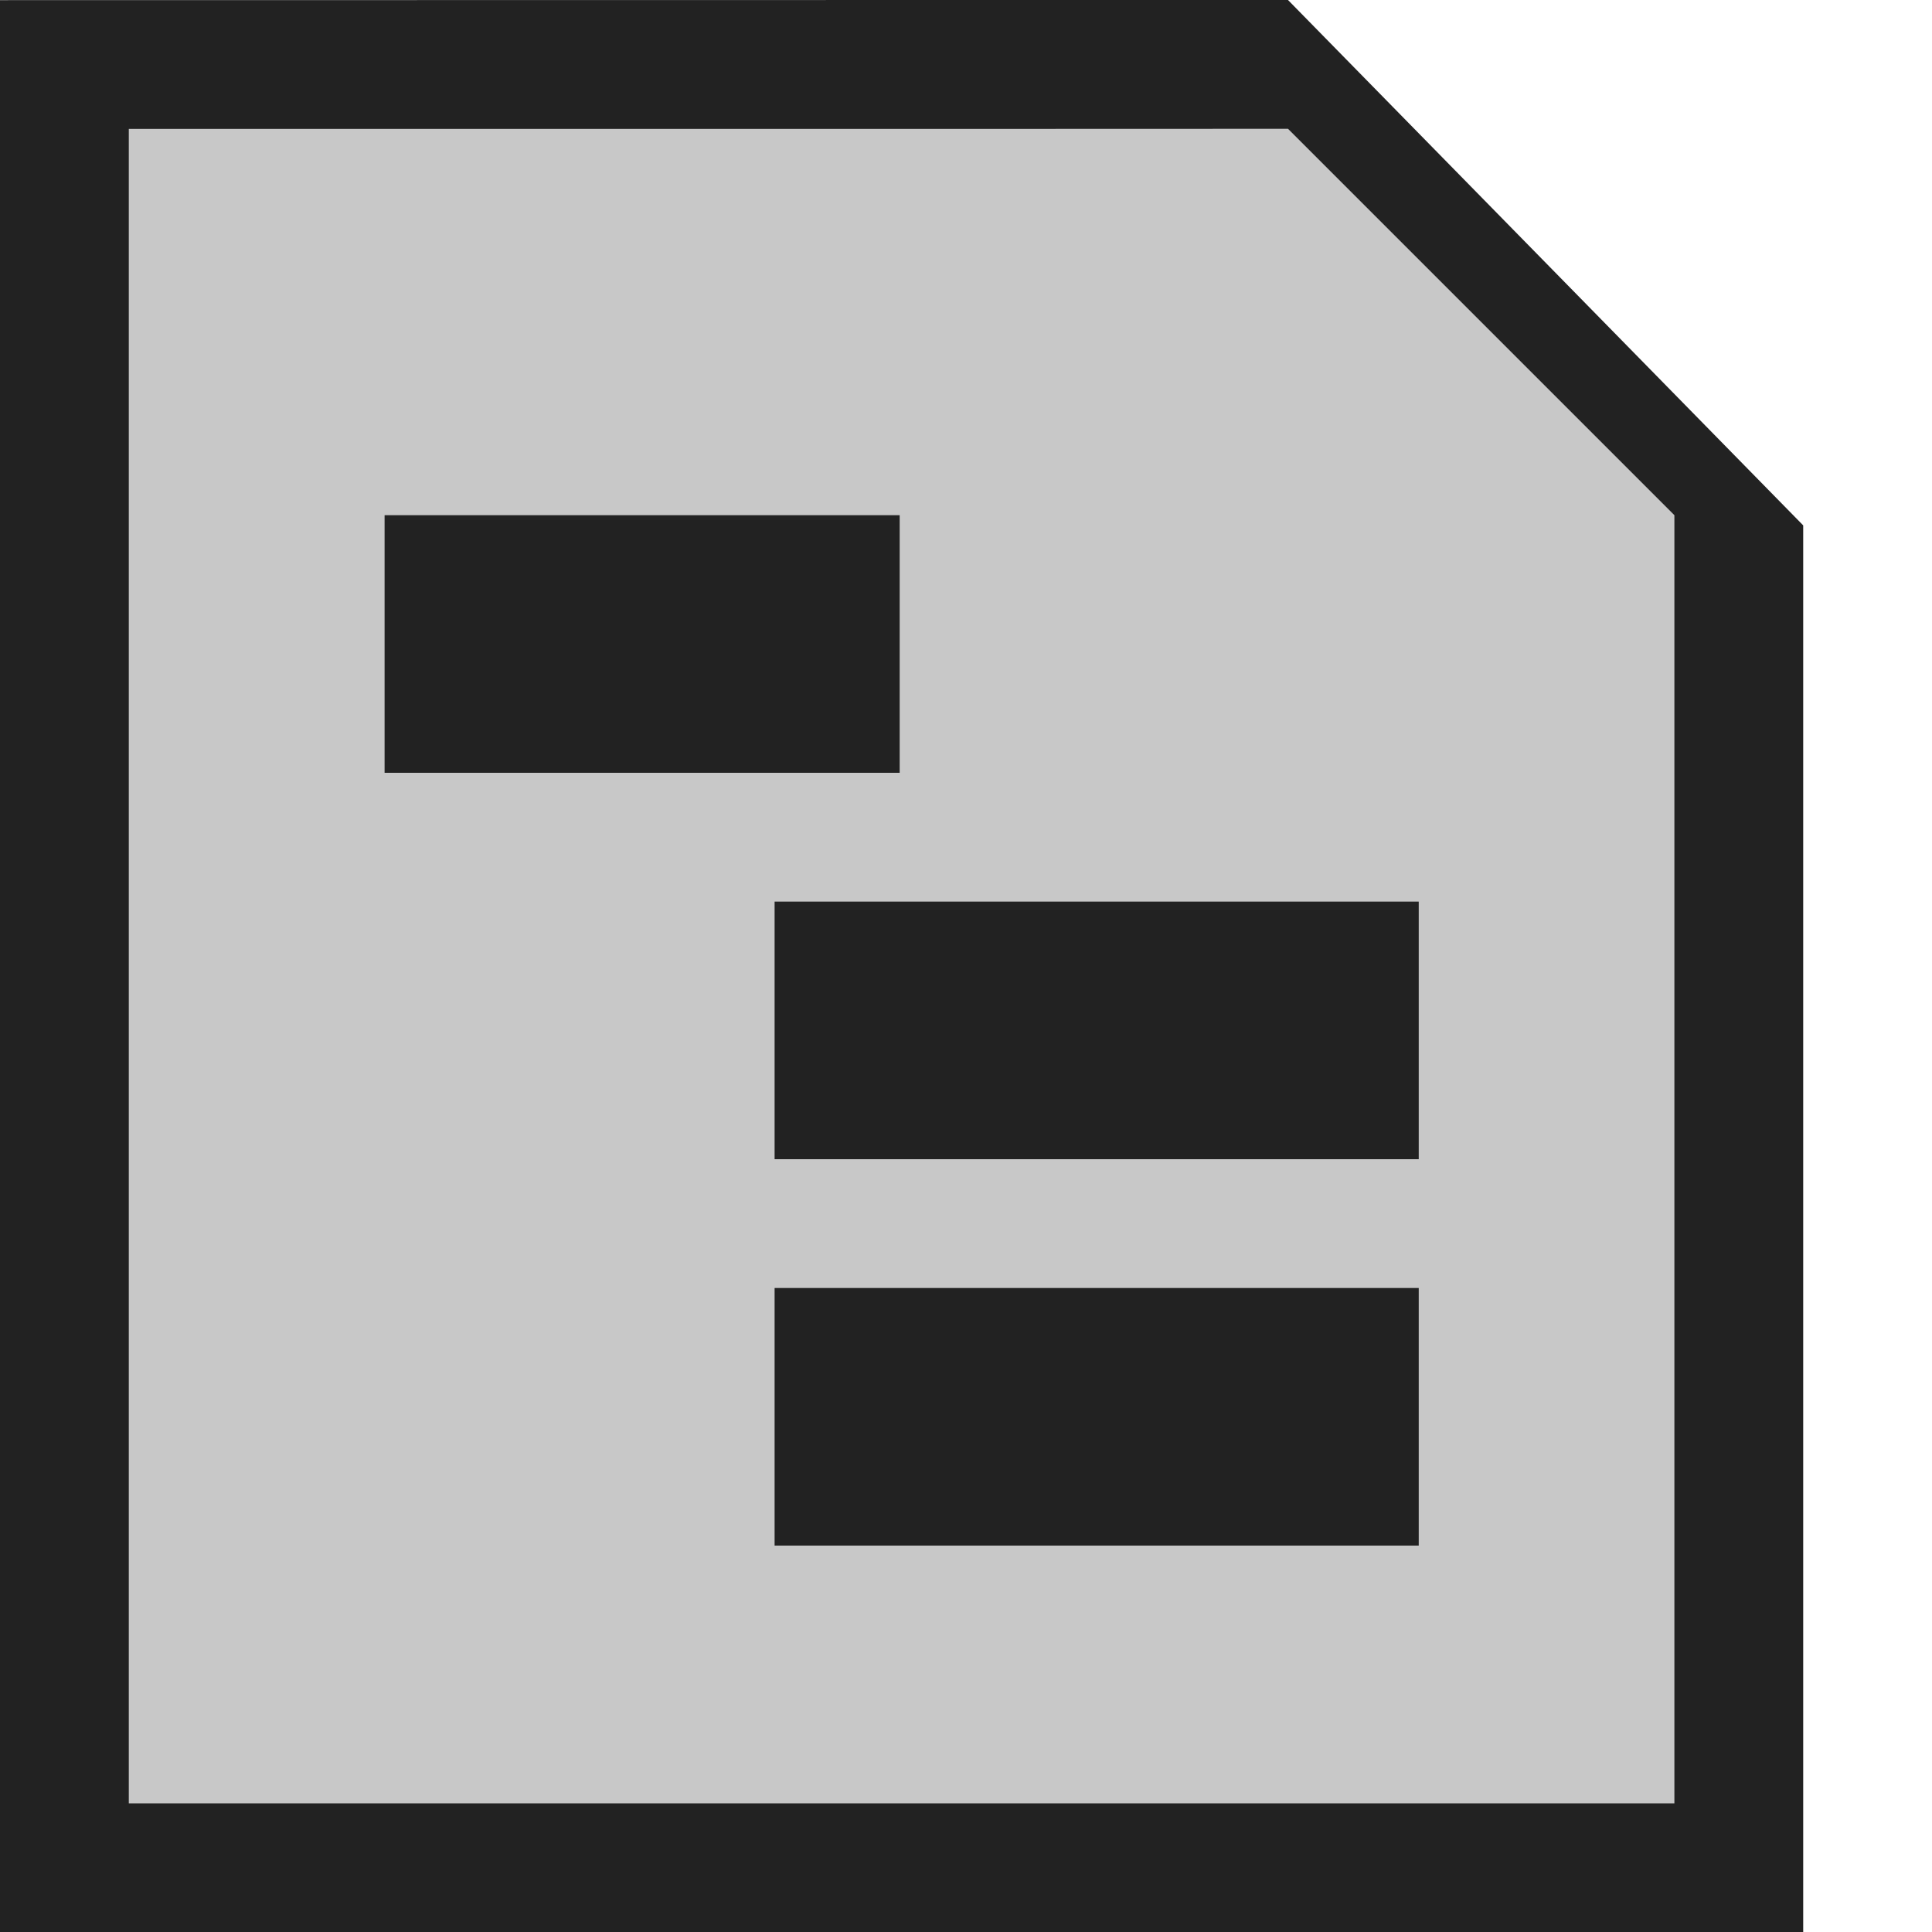 <?xml version="1.0" encoding="UTF-8" standalone="no"?>
<!DOCTYPE svg PUBLIC "-//W3C//DTD SVG 1.1//EN" "http://www.w3.org/Graphics/SVG/1.1/DTD/svg11.dtd">
<svg width="100%" height="100%" viewBox="0 0 15 15" version="1.1" xmlns="http://www.w3.org/2000/svg" xmlns:xlink="http://www.w3.org/1999/xlink" xml:space="preserve" xmlns:serif="http://www.serif.com/" style="fill-rule:evenodd;clip-rule:evenodd;stroke-linejoin:round;stroke-miterlimit:1.414;">
    <g transform="matrix(1,0,0,1,-280,-285)">
        <g id="ObjectIcons_Project_nor" transform="matrix(1,0,0,1,100,260)">
            <g transform="matrix(1,0,0,1,140,-5.32907e-14)">
                <g id="Object-Icon-Base" serif:id="Object Icon Base">
                    <path d="M55,27.1C55,25.941 54.059,25 52.9,25L42.1,25C40.941,25 40,25.941 40,27.1L40,37.9C40,39.059 40.941,40 42.1,40L52.9,40C54.059,40 55,39.059 55,37.9L55,27.1Z" style="fill-opacity:0;"/>
                </g>
            </g>
            <g transform="matrix(1,0,0,1,180,26.001)">
                <path d="M0,-1L0,14L14,14L14,3.078L10,-1.001L8,-1.001L0,-1Z" style="fill:rgb(34,34,34);"/>
            </g>
            <g transform="matrix(1,0,0,1,120,-18.999)">
                <path d="M67,45L70,44.999L73,47.999L73,58L61,58L61,47L61,45L67,45Z" style="fill:rgb(200,200,200);"/>
            </g>
            <g transform="matrix(1.667,0,0,1,117.667,-298)">
                <rect x="41" y="330" width="3" height="2" style="fill:rgb(34,34,34);"/>
            </g>
            <g transform="matrix(1.333,0,0,1,128.333,-301)">
                <rect x="41" y="330" width="3" height="2" style="fill:rgb(34,34,34);"/>
            </g>
            <g transform="matrix(1.667,0,0,1,117.667,-295)">
                <rect x="41" y="330" width="3" height="2" style="fill:rgb(34,34,34);"/>
            </g>
        </g>
    </g>
</svg>
